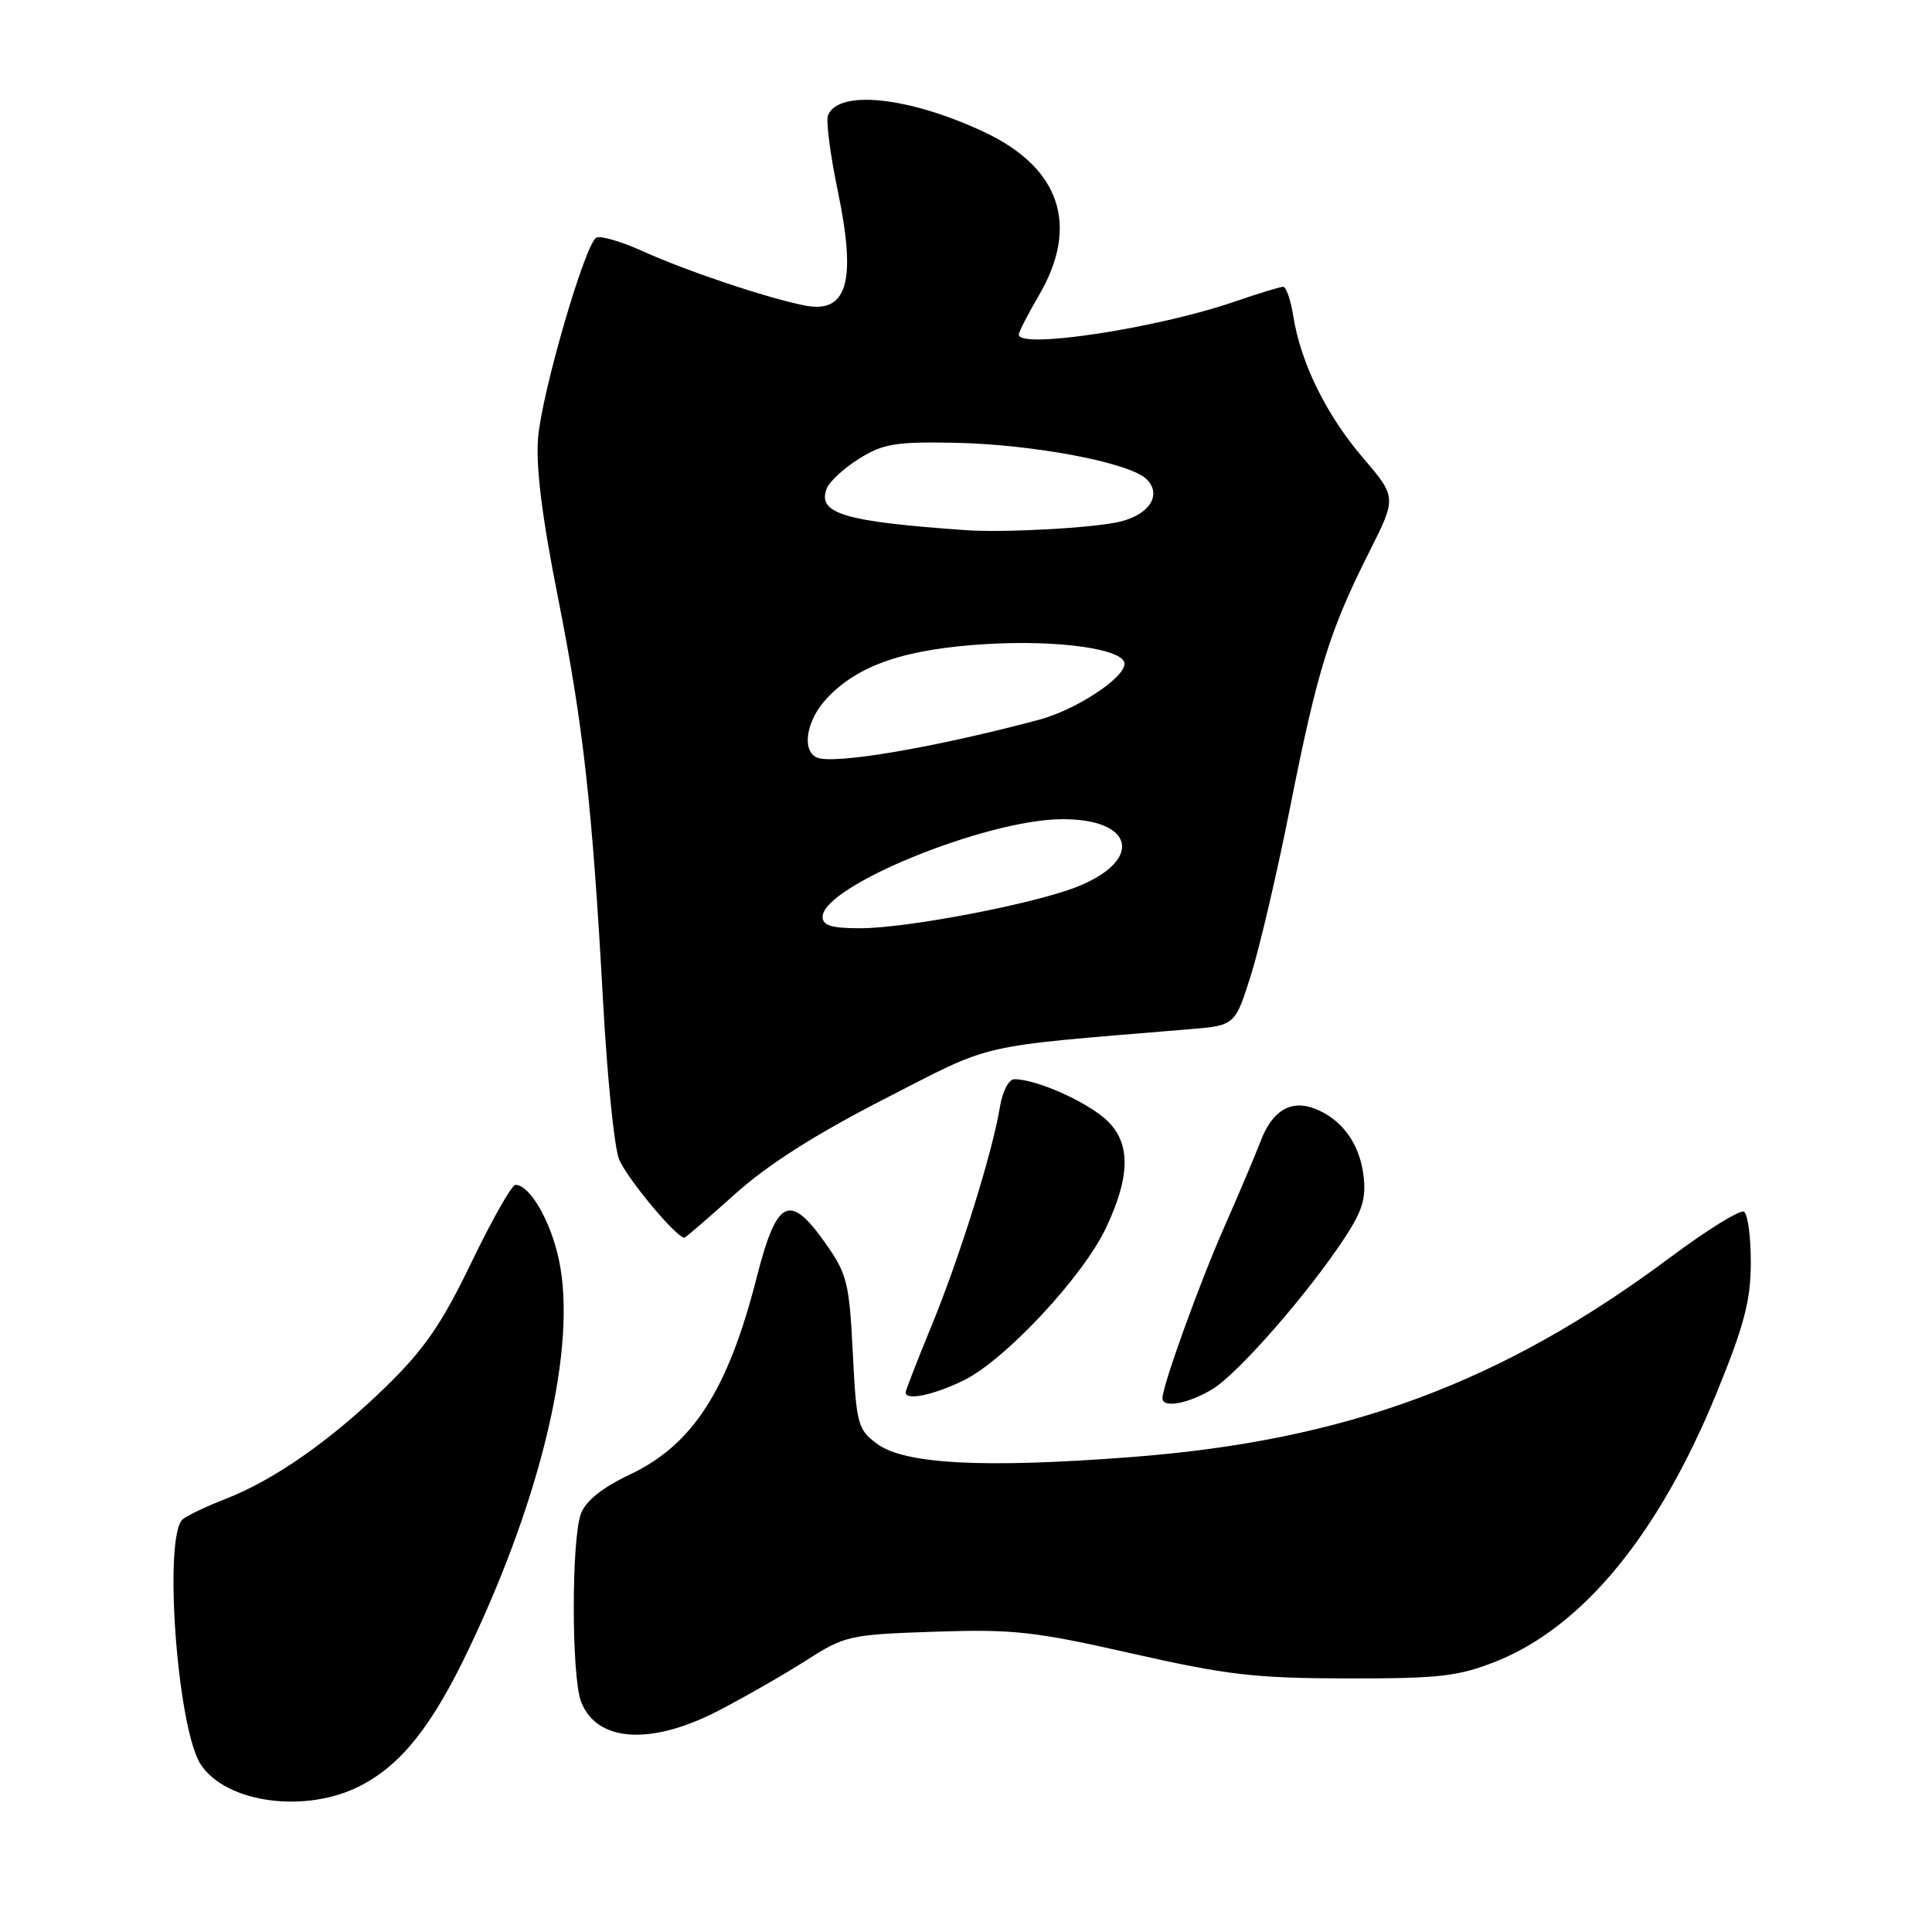 <?xml version="1.0" encoding="UTF-8" standalone="no"?>
<!DOCTYPE svg PUBLIC "-//W3C//DTD SVG 1.1//EN" "http://www.w3.org/Graphics/SVG/1.1/DTD/svg11.dtd" >
<svg xmlns="http://www.w3.org/2000/svg" xmlns:xlink="http://www.w3.org/1999/xlink" version="1.1" viewBox="0 0 256 256">
 <g >
 <path fill="currentColor"
d=" M 47.78 236.61 C 53.20 233.81 57.28 228.66 62.12 218.50 C 71.90 197.99 76.47 178.26 74.06 166.93 C 72.96 161.76 70.20 157.00 68.30 157.00 C 67.81 157.00 65.20 161.61 62.48 167.25 C 58.53 175.43 56.26 178.75 51.15 183.73 C 43.87 190.83 36.35 196.10 29.92 198.60 C 27.49 199.54 24.94 200.75 24.25 201.28 C 21.61 203.32 23.46 229.01 26.60 233.80 C 29.97 238.94 40.56 240.35 47.78 236.61 Z  M 95.13 226.71 C 98.63 224.90 103.90 221.88 106.83 220.01 C 111.97 216.72 112.56 216.59 123.83 216.21 C 134.26 215.86 137.04 216.16 150.00 219.10 C 162.60 221.95 166.33 222.38 178.50 222.40 C 190.72 222.42 193.22 222.13 198.20 220.16 C 209.72 215.59 219.83 203.28 227.49 184.50 C 231.13 175.58 231.98 172.33 231.99 167.31 C 232.00 163.90 231.59 160.87 231.09 160.56 C 230.59 160.25 226.21 162.96 221.34 166.59 C 198.99 183.26 178.38 190.89 149.88 193.07 C 130.33 194.57 119.85 194.02 116.21 191.31 C 113.65 189.41 113.47 188.74 113.00 179.23 C 112.54 170.04 112.24 168.80 109.45 164.84 C 104.63 157.97 102.94 158.79 100.27 169.25 C 96.45 184.23 91.81 191.44 83.43 195.40 C 79.80 197.12 77.62 198.87 76.98 200.56 C 75.71 203.90 75.71 222.11 76.99 225.46 C 79.03 230.83 86.20 231.32 95.13 226.71 Z  M 160.68 184.05 C 164.09 181.97 173.37 171.35 178.19 164.00 C 180.55 160.40 181.05 158.73 180.66 155.67 C 180.12 151.46 177.75 148.25 174.18 146.89 C 171.04 145.68 168.55 147.19 167.04 151.21 C 166.35 153.02 164.20 158.10 162.26 162.50 C 159.02 169.82 154.09 183.44 154.03 185.25 C 153.98 186.64 157.47 186.01 160.68 184.05 Z  M 127.63 182.94 C 133.15 180.27 143.60 169.07 146.61 162.58 C 150.07 155.16 149.81 150.71 145.75 147.69 C 142.55 145.31 136.95 143.00 134.40 143.00 C 133.66 143.00 132.82 144.64 132.48 146.75 C 131.52 152.67 127.12 166.74 123.40 175.76 C 121.53 180.31 120.00 184.24 120.00 184.51 C 120.00 185.62 123.64 184.87 127.63 182.94 Z  M 97.36 158.25 C 101.73 154.32 108.02 150.32 117.22 145.60 C 131.96 138.06 128.82 138.78 157.57 136.38 C 163.65 135.88 163.65 135.88 165.76 129.19 C 166.92 125.51 169.28 115.40 171.00 106.71 C 174.55 88.82 176.19 83.55 181.40 73.20 C 185.07 65.90 185.07 65.90 180.59 60.65 C 175.74 54.98 172.36 48.11 171.37 41.91 C 171.03 39.76 170.42 38.00 170.03 38.00 C 169.64 38.00 166.72 38.89 163.56 39.98 C 153.36 43.49 135.00 46.29 135.00 44.34 C 135.00 43.97 136.20 41.63 137.66 39.14 C 143.05 29.94 140.51 22.28 130.52 17.55 C 120.54 12.83 111.06 11.81 109.71 15.30 C 109.43 16.03 110.02 20.53 111.01 25.30 C 113.52 37.34 112.28 41.61 106.59 40.47 C 101.63 39.49 90.93 35.90 85.22 33.31 C 82.32 31.99 79.52 31.18 79.00 31.50 C 77.49 32.43 71.81 51.96 71.30 57.99 C 70.98 61.76 71.80 68.42 73.91 79.05 C 77.30 96.15 78.48 106.72 79.93 133.05 C 80.46 142.70 81.39 151.92 82.01 153.55 C 82.90 155.93 89.60 164.00 90.68 164.00 C 90.84 164.00 93.84 161.41 97.36 158.25 Z  M 109.00 121.48 C 109.00 117.44 130.52 108.64 140.63 108.55 C 150.27 108.46 151.59 113.94 142.78 117.48 C 137.10 119.76 120.18 123.00 113.96 123.00 C 110.19 123.00 109.00 122.64 109.00 121.48 Z  M 108.25 100.38 C 106.19 99.48 106.83 95.47 109.51 92.59 C 113.65 88.12 119.91 85.98 130.74 85.34 C 140.30 84.77 149.00 86.01 149.00 87.95 C 149.00 89.85 142.58 94.06 137.68 95.37 C 123.92 99.05 110.44 101.34 108.25 100.38 Z  M 128.00 70.25 C 111.83 69.12 108.27 68.05 109.54 64.74 C 109.90 63.81 111.84 62.02 113.85 60.77 C 117.01 58.80 118.70 58.52 126.50 58.67 C 136.96 58.88 149.73 61.30 151.94 63.51 C 153.98 65.55 152.33 68.17 148.42 69.12 C 145.02 69.95 133.07 70.61 128.00 70.25 Z "/>
</g>
</svg>